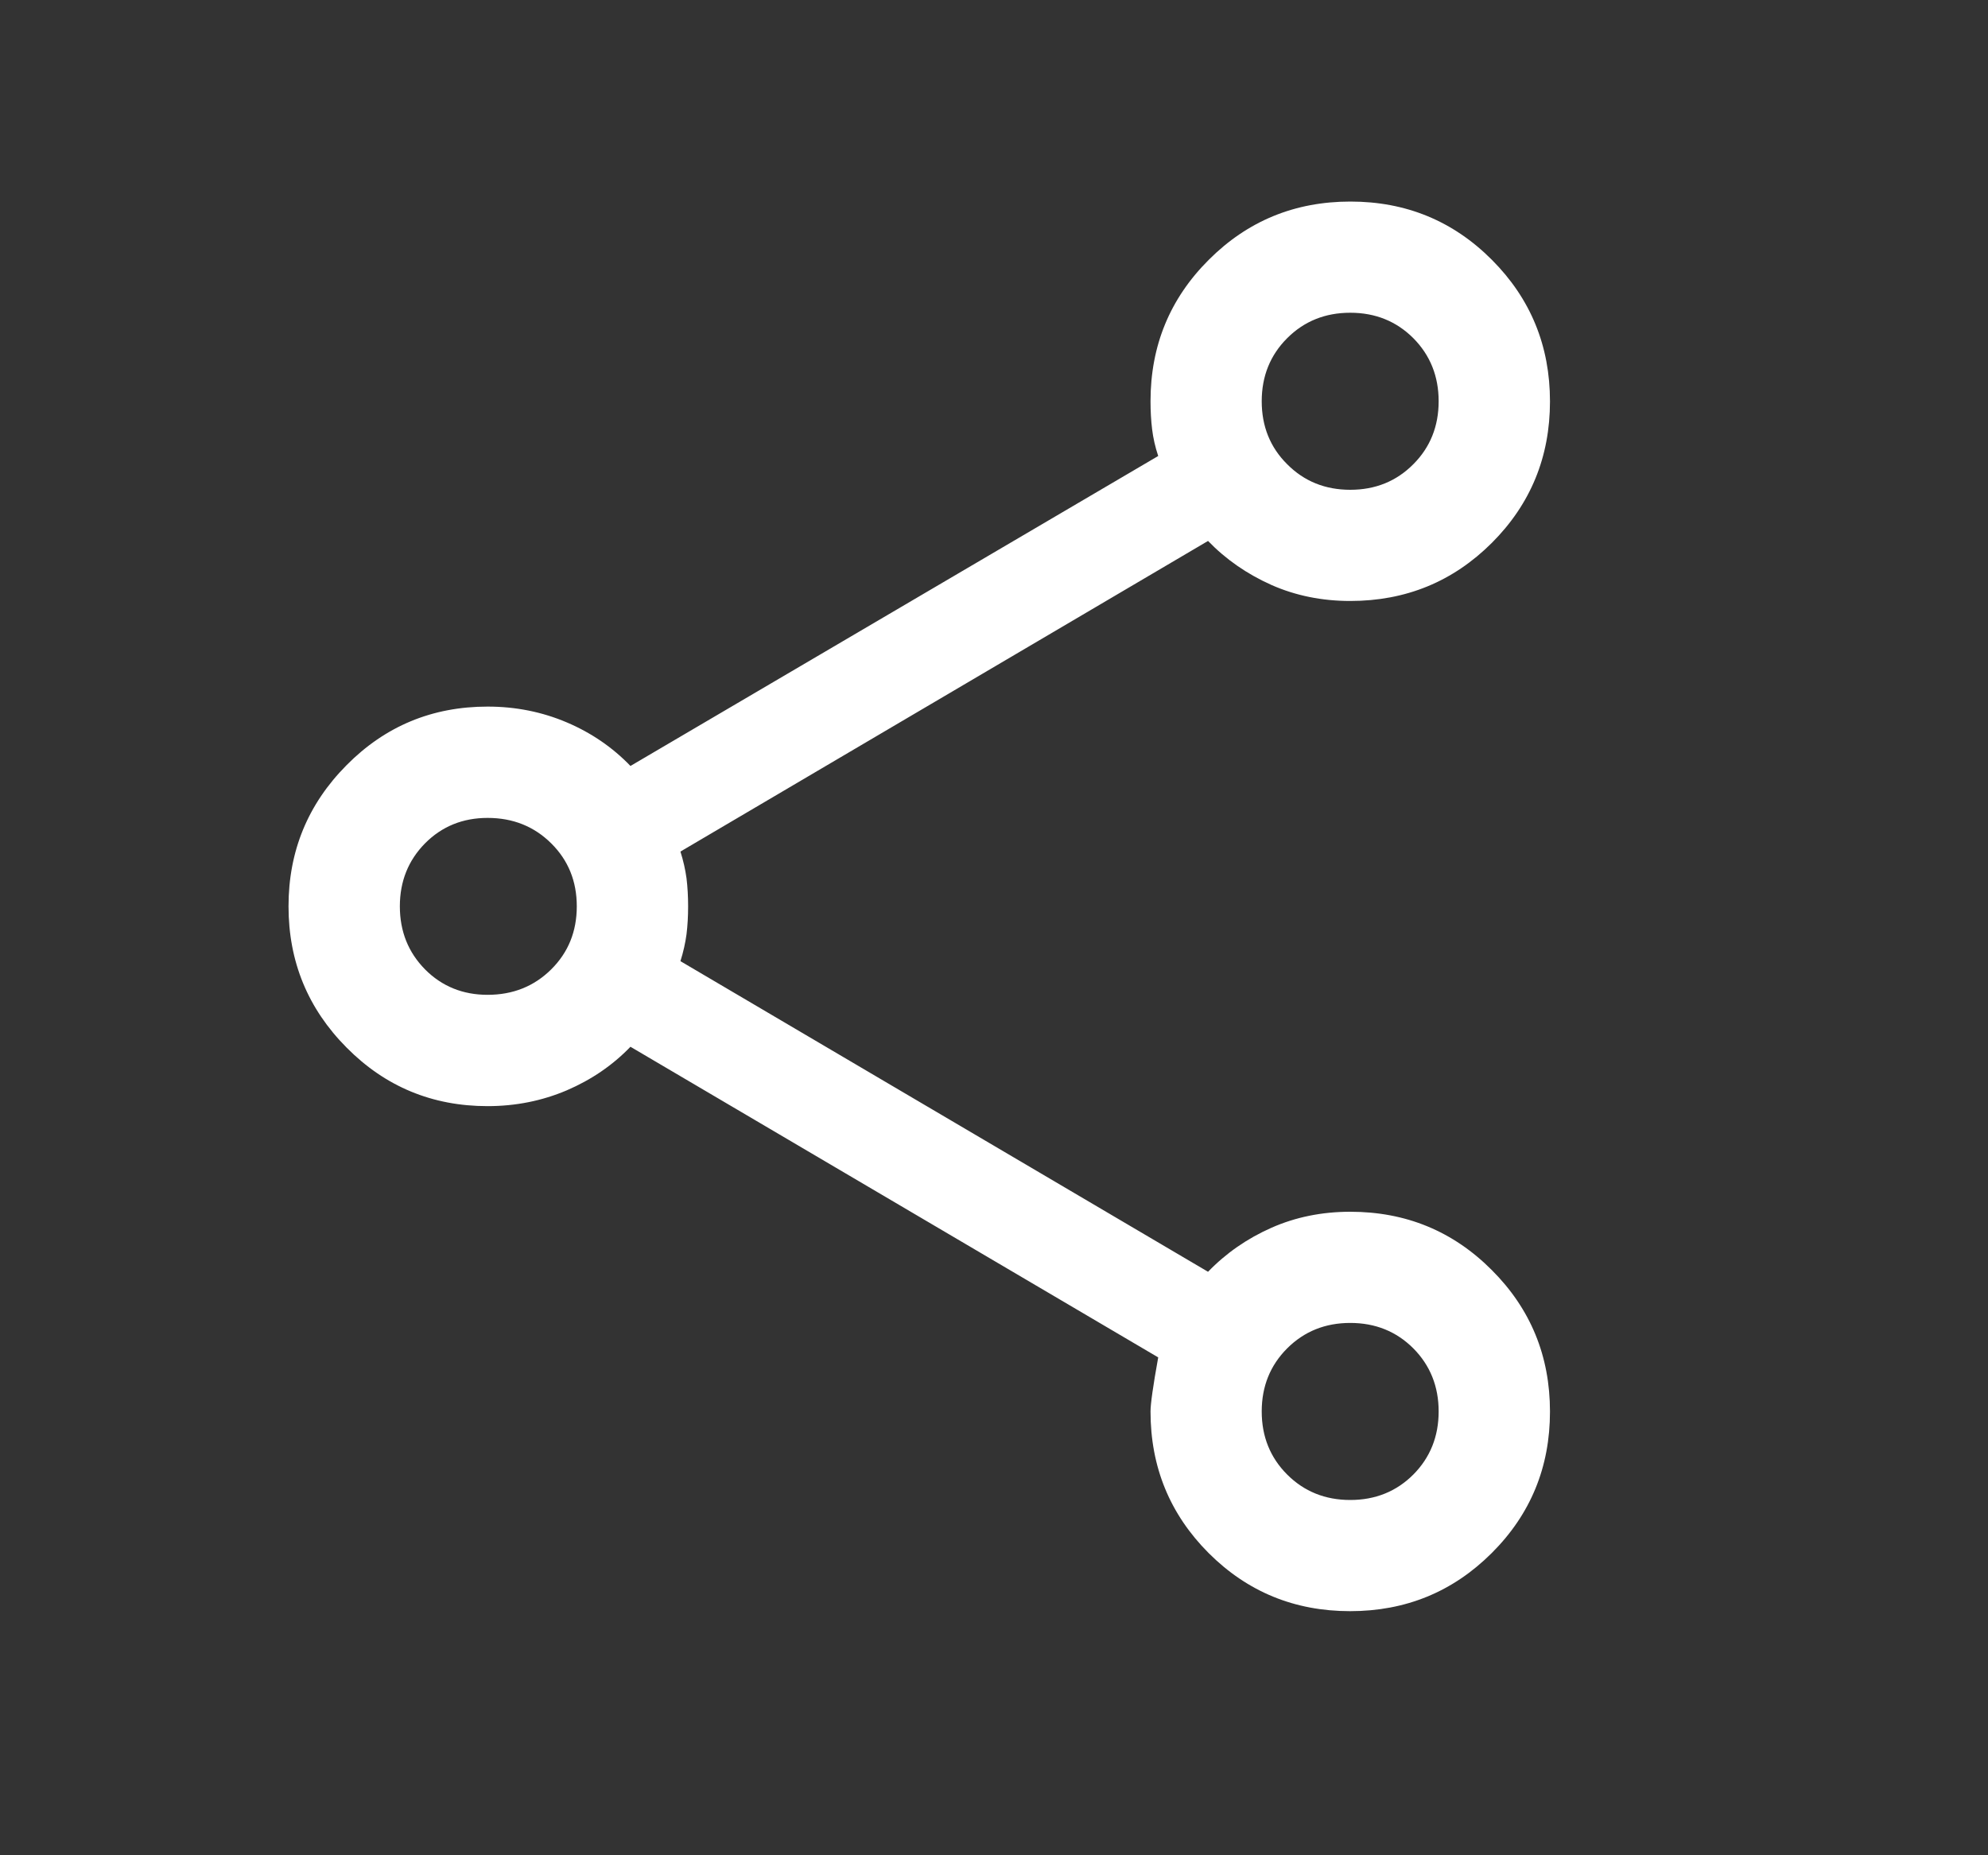 <svg width="15" height="14" viewBox="0 0 15 14" fill="none" xmlns="http://www.w3.org/2000/svg">
<rect x="0" y="0" width="15" height="14" fill="#333333" stroke="none"/>
<mask id="mask0_4220_7061" style="mask-type:alpha" maskUnits="userSpaceOnUse" x="0" y="0" width="15" height="14">
<rect x="0.777" y="0.12" width="13.437" height="13.437" fill="#D9D9D9"/>
</mask>
<g mask="url(#mask0_4220_7061)">
<path d="M10.187 12.158C9.768 12.158 9.412 12.012 9.119 11.719C8.827 11.426 8.681 11.07 8.681 10.651C8.681 10.595 8.7 10.459 8.739 10.243L4.757 7.899C4.622 8.039 4.462 8.148 4.276 8.228C4.09 8.307 3.891 8.347 3.679 8.347C3.262 8.347 2.907 8.2 2.615 7.905C2.323 7.611 2.177 7.256 2.177 6.839C2.177 6.423 2.323 6.068 2.615 5.774C2.907 5.479 3.262 5.332 3.679 5.332C3.891 5.332 4.09 5.372 4.276 5.451C4.462 5.53 4.622 5.64 4.757 5.78L8.739 3.441C8.716 3.372 8.701 3.305 8.693 3.239C8.685 3.173 8.681 3.103 8.681 3.028C8.681 2.609 8.827 2.253 9.121 1.96C9.414 1.667 9.77 1.521 10.189 1.521C10.608 1.521 10.964 1.667 11.257 1.961C11.549 2.254 11.695 2.61 11.695 3.029C11.695 3.448 11.549 3.804 11.256 4.097C10.963 4.389 10.607 4.535 10.188 4.535C9.975 4.535 9.776 4.495 9.593 4.414C9.41 4.332 9.25 4.222 9.115 4.082L5.134 6.426C5.156 6.495 5.171 6.562 5.18 6.628C5.188 6.694 5.192 6.765 5.192 6.839C5.192 6.914 5.188 6.984 5.18 7.05C5.171 7.116 5.156 7.184 5.134 7.253L9.115 9.597C9.25 9.457 9.41 9.346 9.593 9.265C9.776 9.184 9.975 9.144 10.188 9.144C10.607 9.144 10.963 9.29 11.256 9.584C11.549 9.877 11.695 10.233 11.695 10.652C11.695 11.071 11.549 11.427 11.255 11.72C10.962 12.012 10.606 12.158 10.187 12.158ZM10.188 11.319C10.377 11.319 10.536 11.255 10.664 11.127C10.791 10.999 10.855 10.84 10.855 10.651C10.855 10.462 10.791 10.303 10.664 10.175C10.536 10.047 10.377 9.983 10.188 9.983C9.999 9.983 9.84 10.047 9.712 10.175C9.584 10.303 9.52 10.462 9.52 10.651C9.52 10.84 9.584 10.999 9.712 11.127C9.84 11.255 9.999 11.319 10.188 11.319ZM3.679 7.507C3.87 7.507 4.03 7.443 4.159 7.315C4.288 7.187 4.352 7.029 4.352 6.839C4.352 6.65 4.288 6.492 4.159 6.364C4.03 6.236 3.87 6.172 3.679 6.172C3.492 6.172 3.334 6.236 3.207 6.364C3.081 6.492 3.017 6.65 3.017 6.839C3.017 7.029 3.081 7.187 3.207 7.315C3.334 7.443 3.492 7.507 3.679 7.507ZM10.188 3.696C10.377 3.696 10.536 3.632 10.664 3.503C10.791 3.376 10.855 3.217 10.855 3.028C10.855 2.839 10.791 2.68 10.664 2.552C10.536 2.424 10.377 2.36 10.188 2.36C9.999 2.36 9.84 2.424 9.712 2.552C9.584 2.68 9.52 2.839 9.52 3.028C9.52 3.217 9.584 3.376 9.712 3.503C9.84 3.632 9.999 3.696 10.188 3.696Z" fill="white"/>
</g>
</svg>
